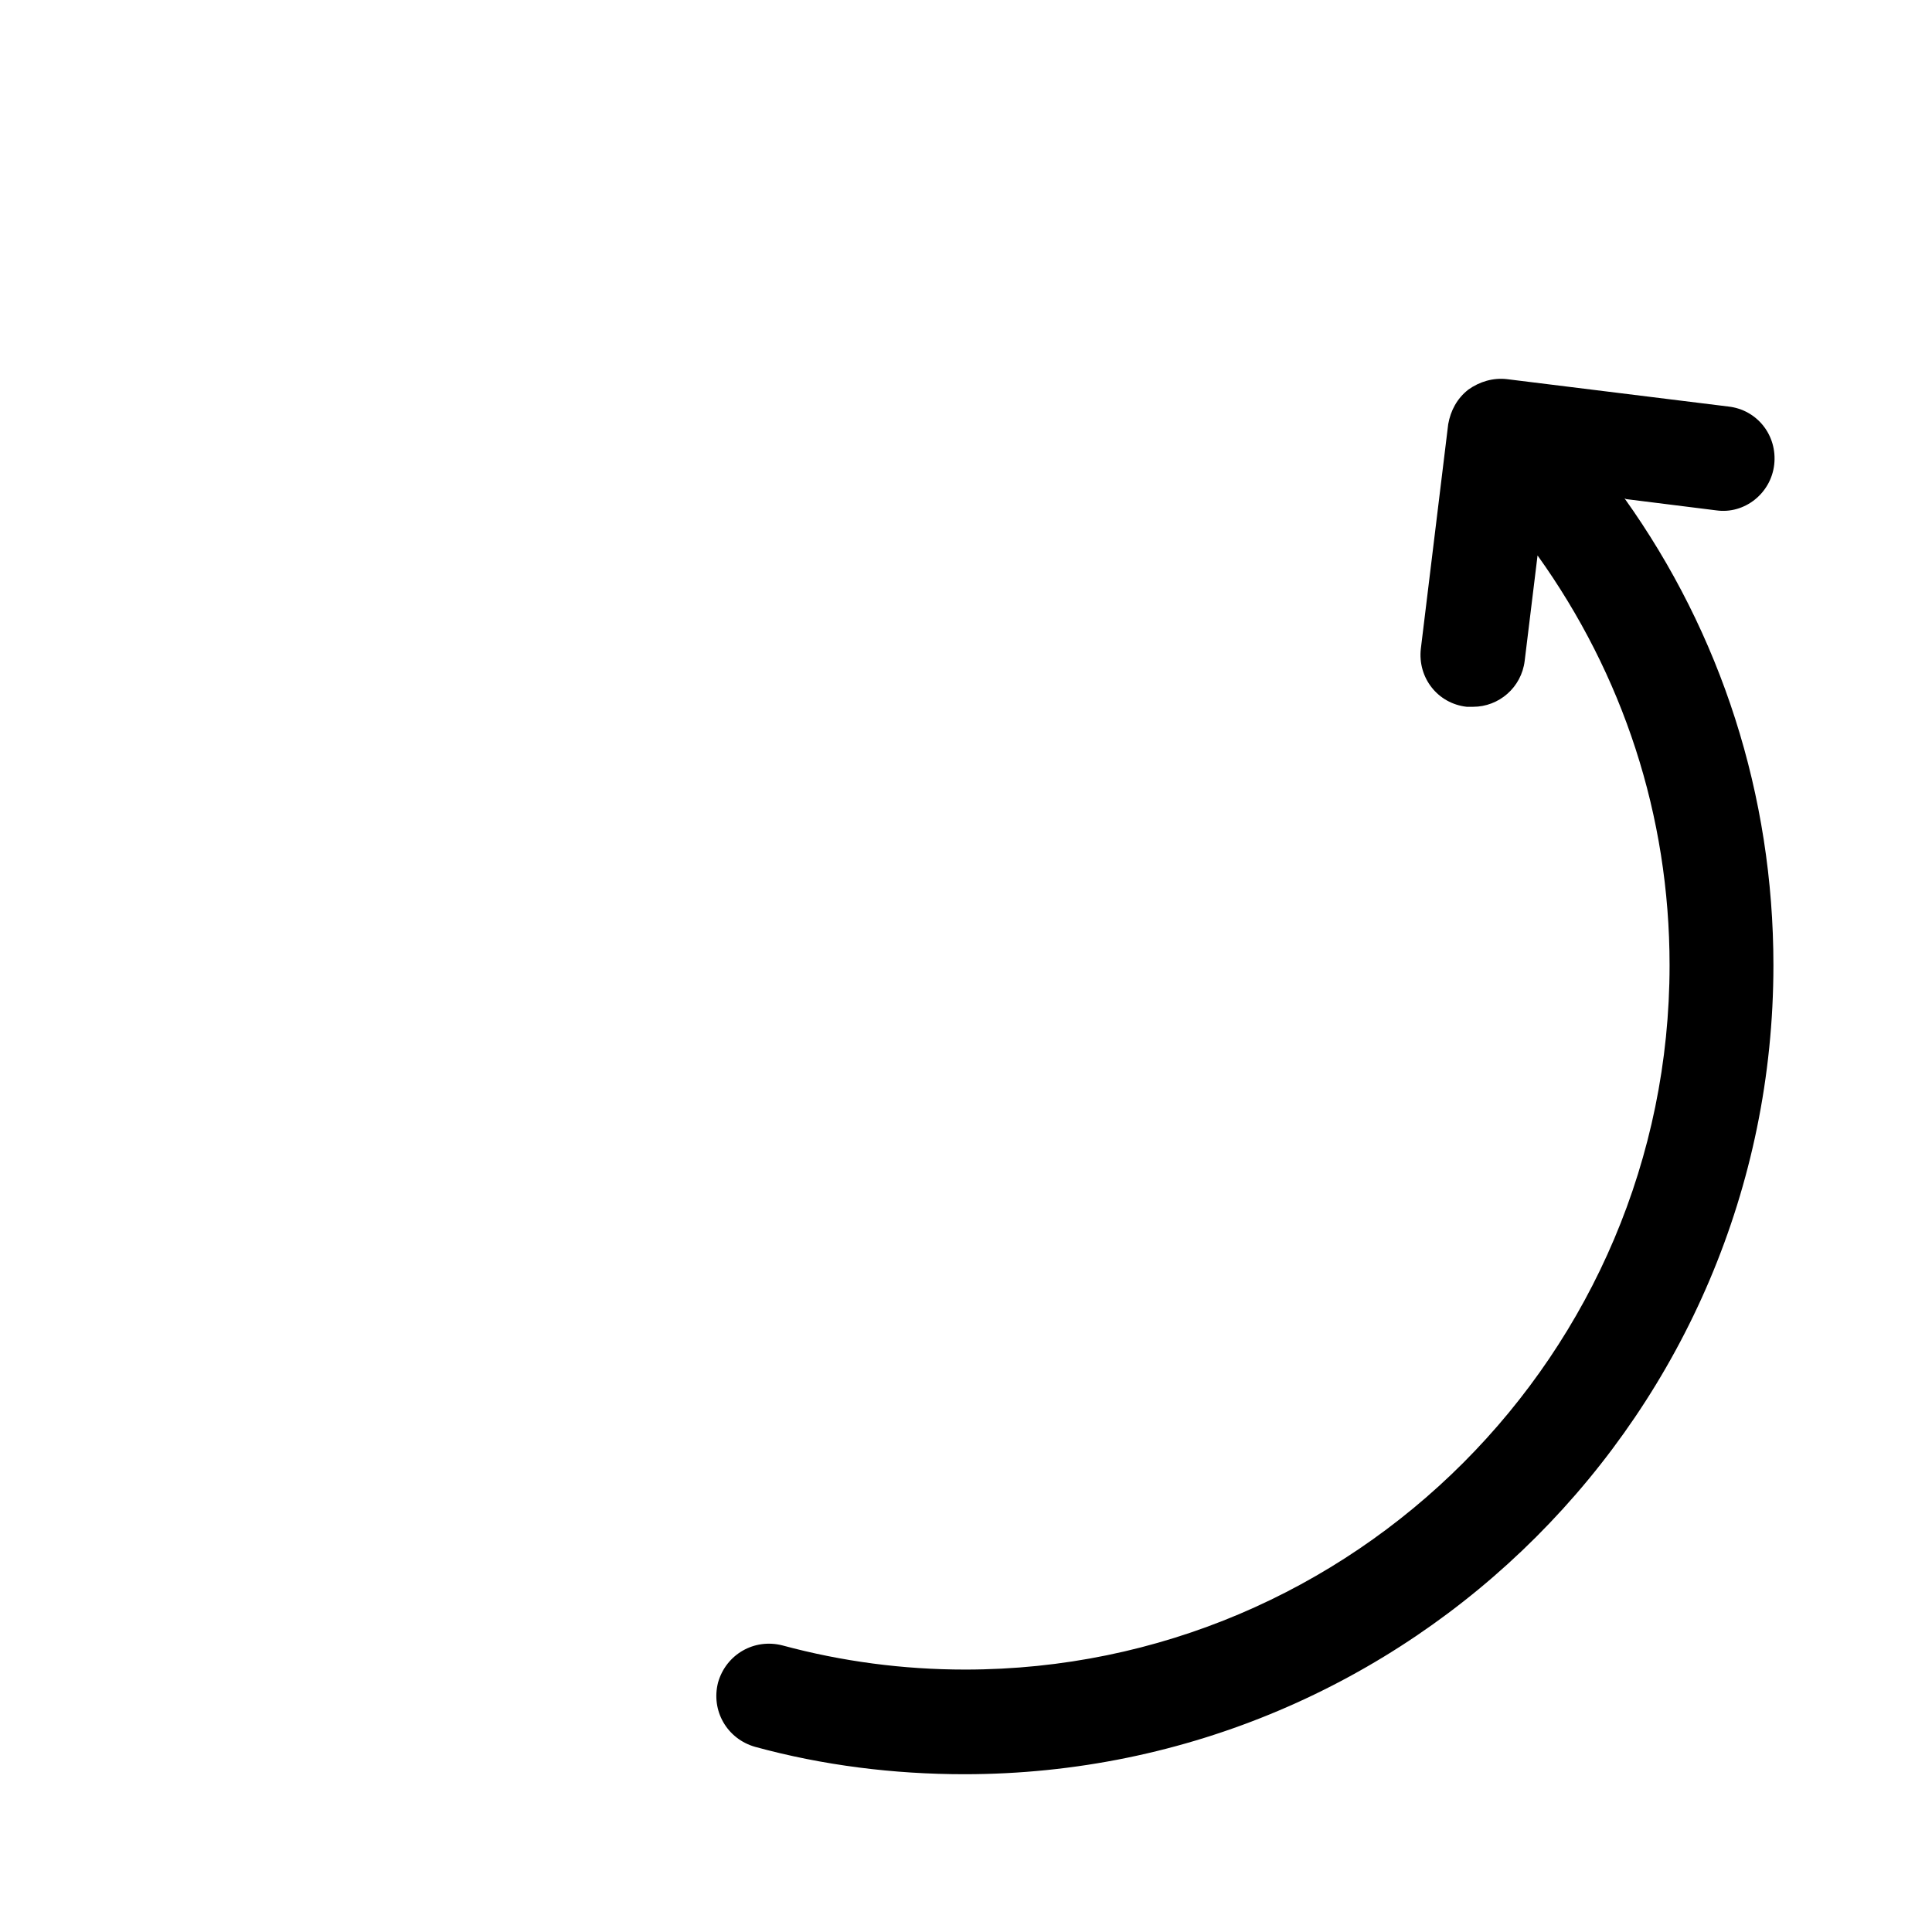 <?xml version="1.0" encoding="UTF-8"?>
<svg id="FL" xmlns="http://www.w3.org/2000/svg" viewBox="0 0 24 24">
  <path d="M20.2,6.2l1.12.14c.35.05.68-.21.72-.57.04-.36-.21-.68-.57-.72l-2.75-.34c-.17-.02-.34.03-.48.13-.14.11-.22.26-.25.43l-.34,2.79c-.04.36.21.68.57.72.03,0,.05,0,.08,0,.32,0,.6-.24.64-.57l.16-1.31c1.06,1.48,1.64,3.23,1.64,5.09,0,4.82-3.92,8.75-8.75,8.75-.77,0-1.53-.1-2.27-.3-.35-.09-.7.11-.8.46-.09.35.11.7.46.8.84.23,1.72.34,2.6.34,5.54,0,10.05-4.51,10.05-10.05,0-2.11-.65-4.12-1.85-5.8Z" style="fill: #000; stroke-width: 0px;"/>
</svg>